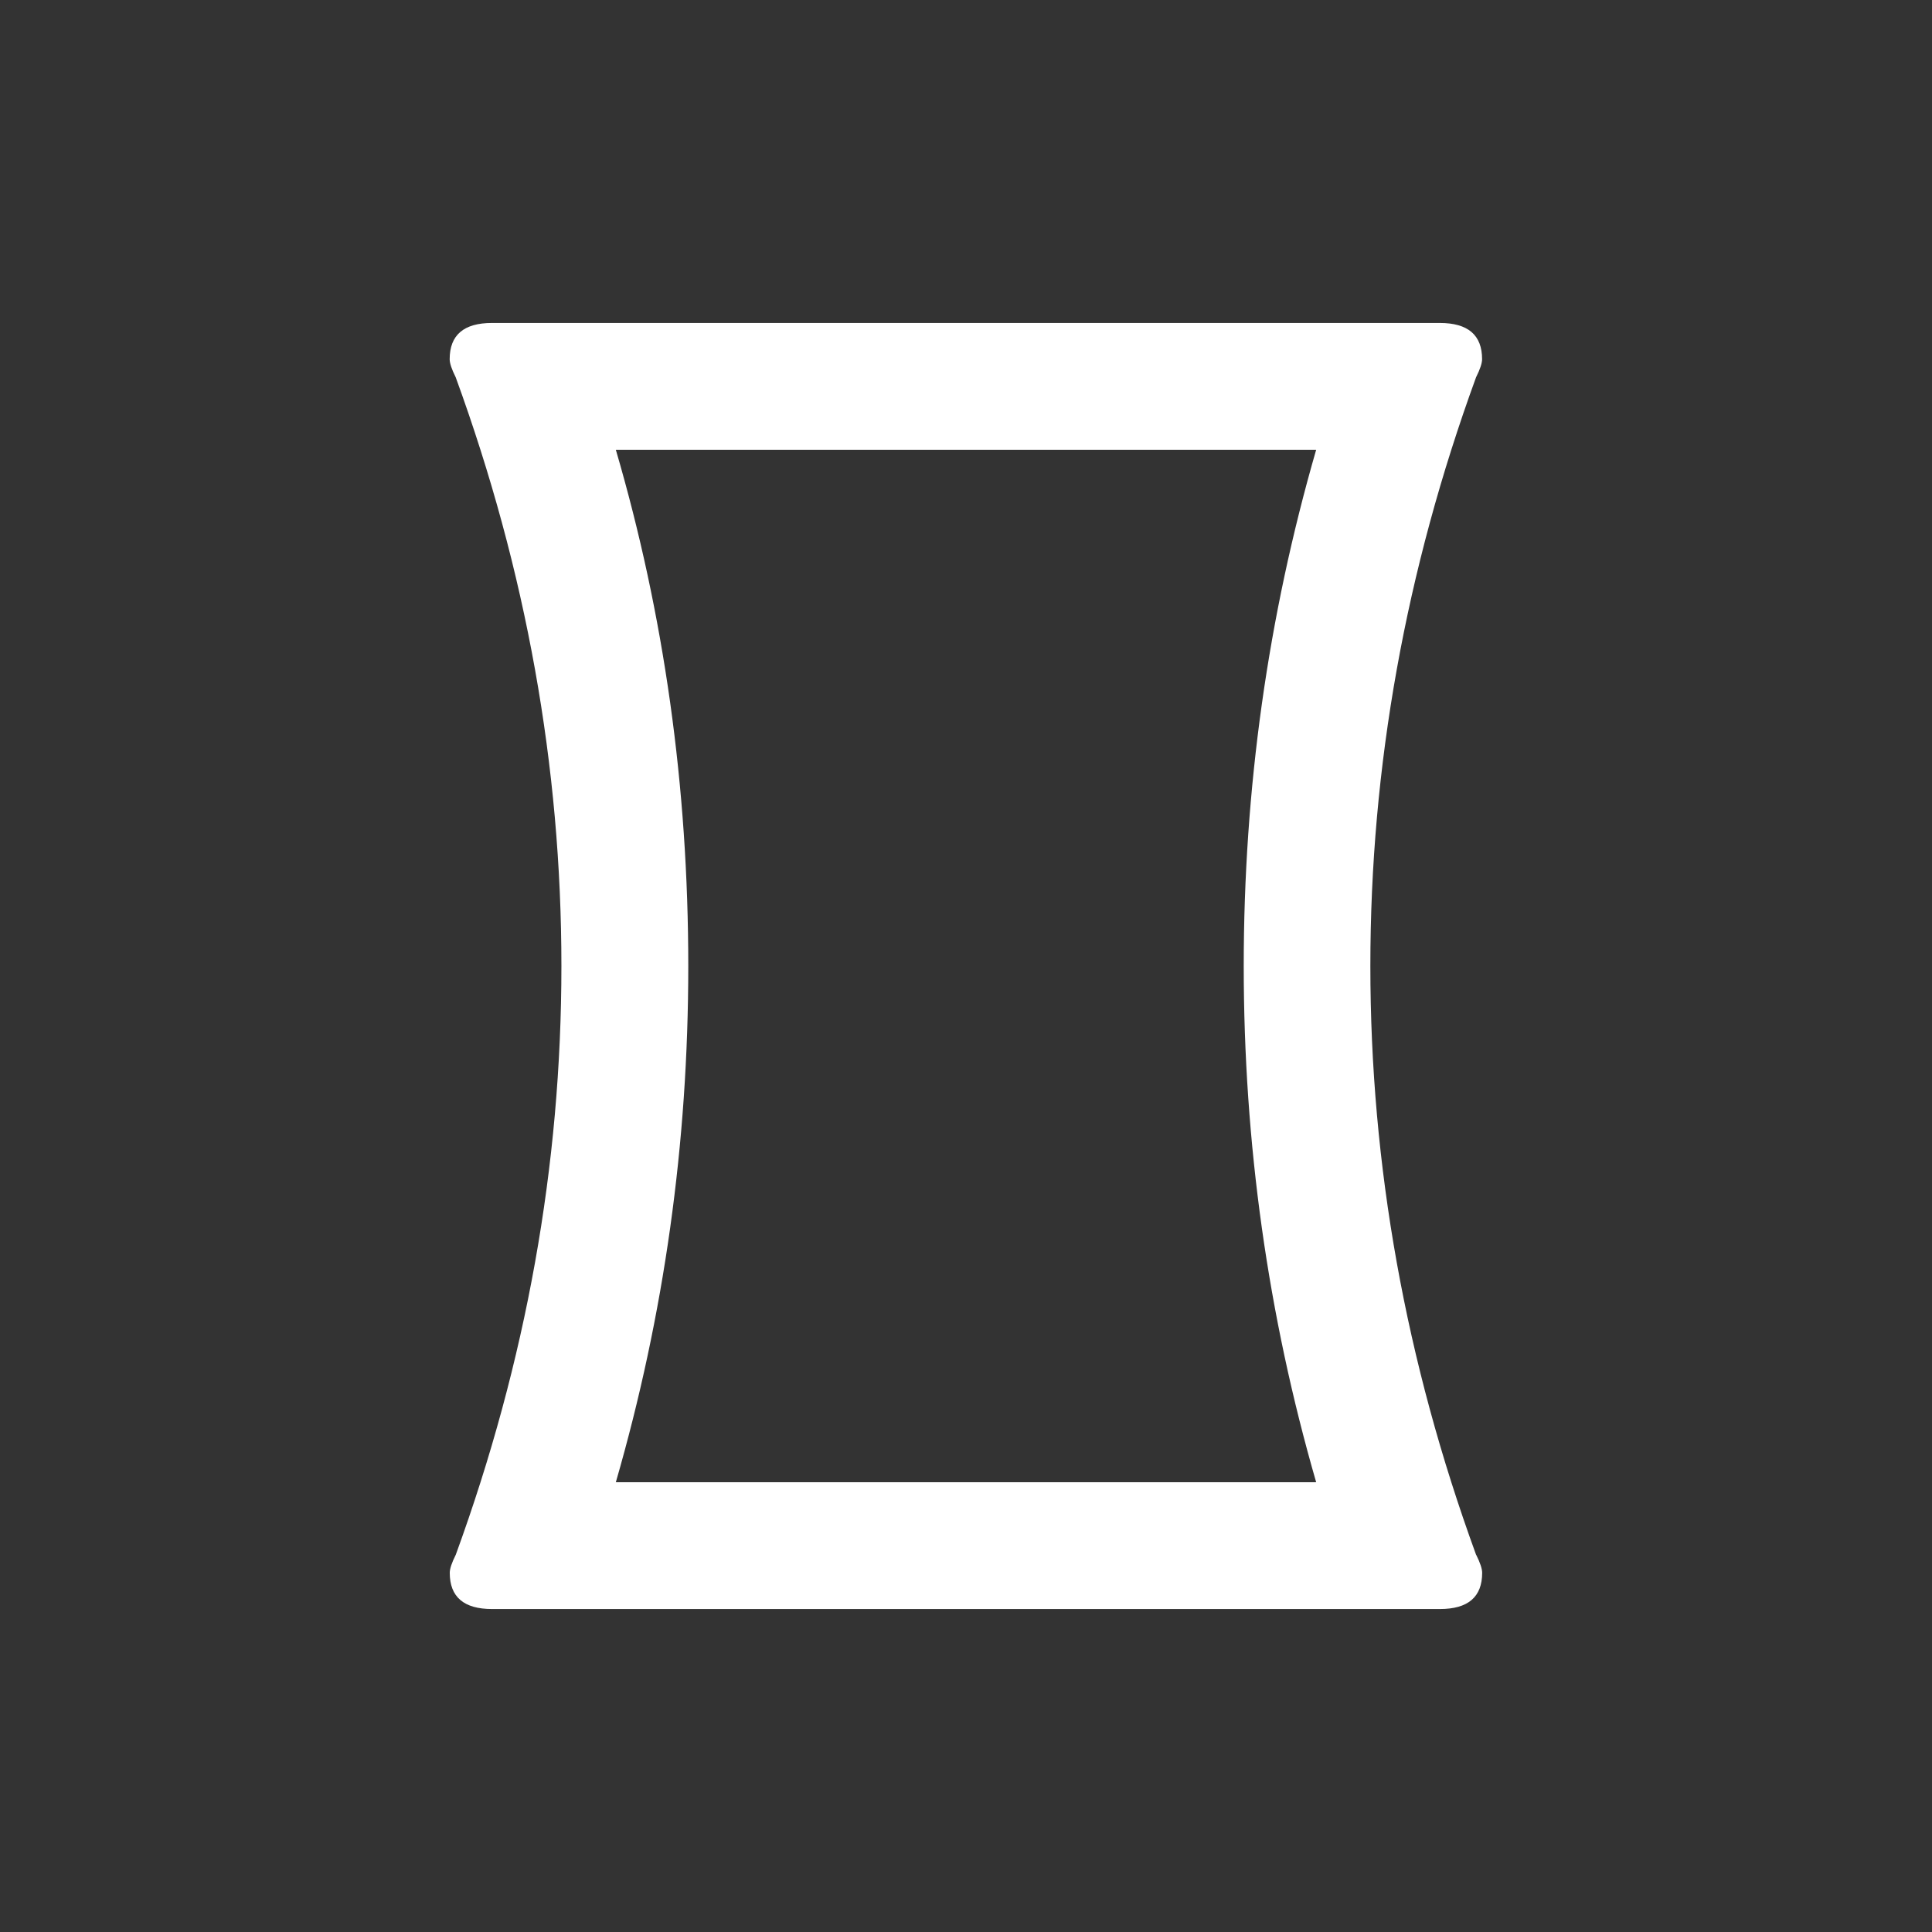 <!-- Generated by IcoMoon.io -->
<svg version="1.1" xmlns="http://www.w3.org/2000/svg" width="24" height="24" viewBox="0 0 24 24">
<rect x="0" y="0" width="24" height="24" fill="#333333" stroke="none"/>
<title>panorama_vertical</title>
<path fill="#fff" d="M7.65 18.413h8.7q-0.9-3.113-0.9-6.413t0.9-6.413h-8.7q0.9 3.075 0.9 6.413 0 3.3-0.9 6.413zM18.337 19.313q0.075 0.15 0.075 0.225 0 0.45-0.525 0.45h-11.775q-0.525 0-0.525-0.45 0-0.075 0.075-0.225 1.312-3.6 1.312-7.313t-1.313-7.313q-0.075-0.15-0.075-0.225 0-0.45 0.525-0.45h11.775q0.525 0 0.525 0.45 0 0.075-0.075 0.225-1.313 3.6-1.313 7.313t1.313 7.313z"></path>
</svg>
